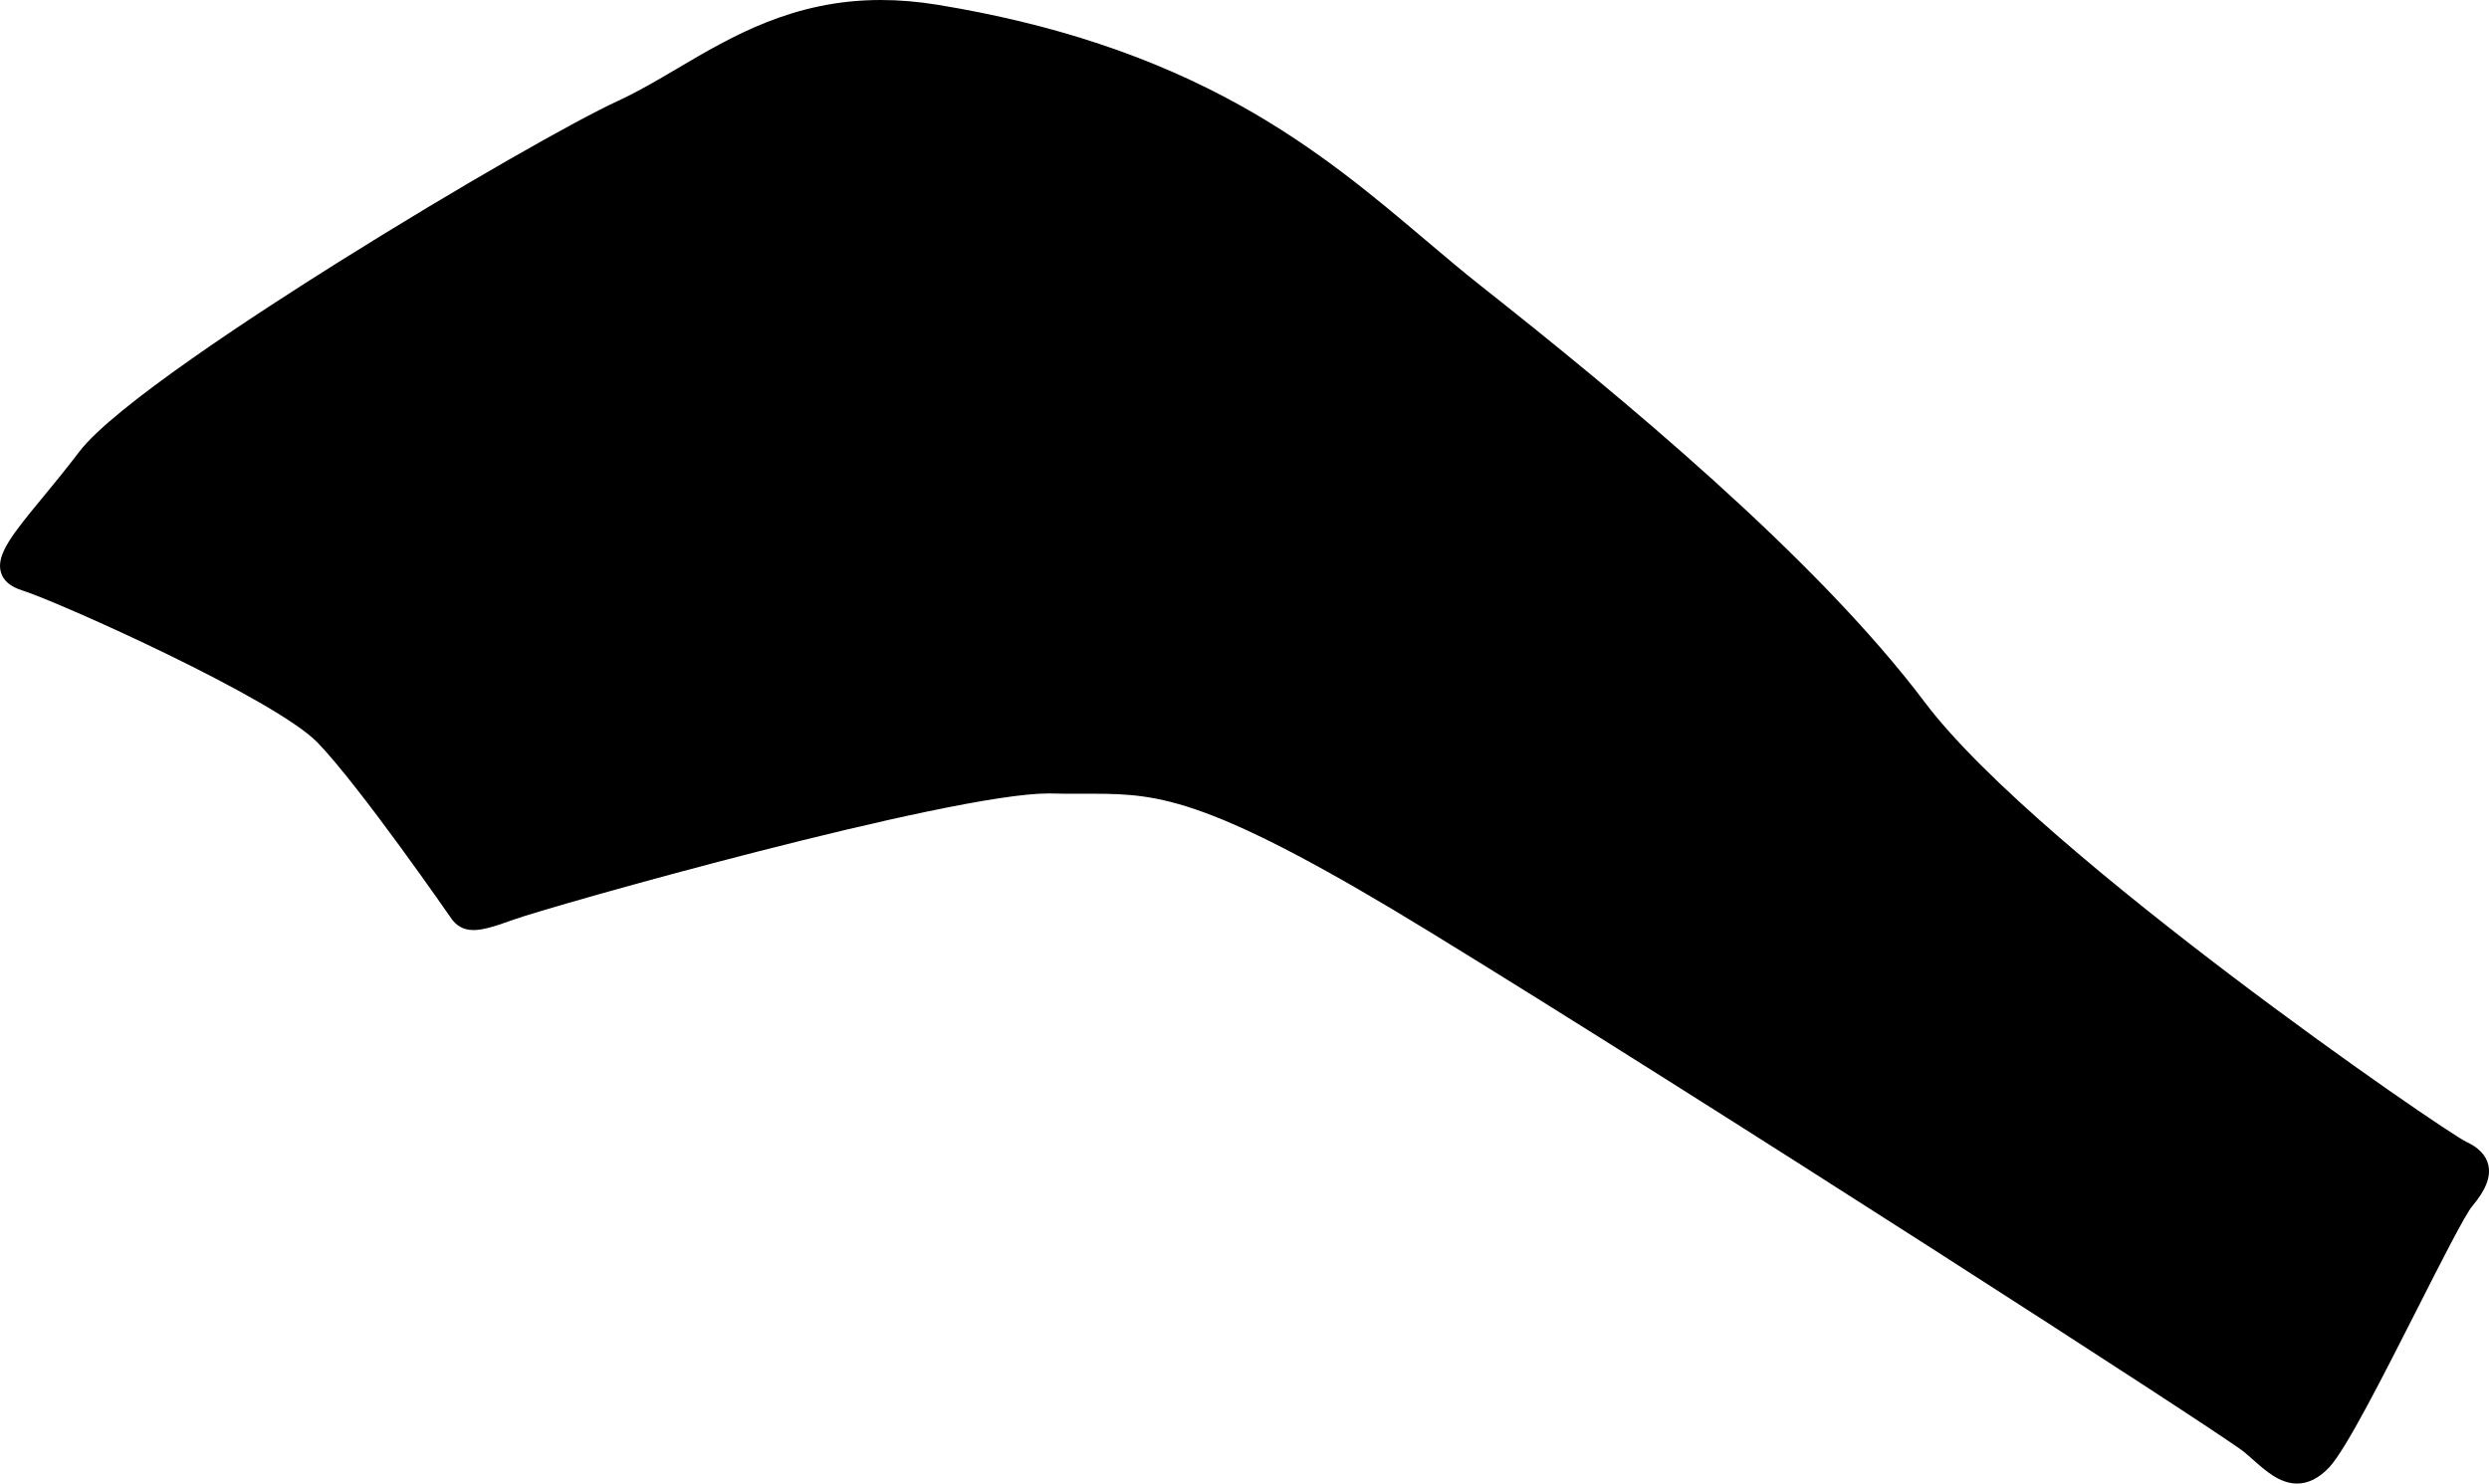 <?xml version="1.0" encoding="utf-8"?>
<!-- Generator: Adobe Illustrator 16.0.0, SVG Export Plug-In . SVG Version: 6.00 Build 0)  -->
<!DOCTYPE svg PUBLIC "-//W3C//DTD SVG 1.1//EN" "http://www.w3.org/Graphics/SVG/1.1/DTD/svg11.dtd">
<svg version="1.1" id="Layer_1" xmlns="http://www.w3.org/2000/svg" xmlns:xlink="http://www.w3.org/1999/xlink" x="0px" y="0px"
	 width="1431.037px" height="853.207px" viewBox="0 0 1431.037 853.207" enable-background="new 0 0 1431.037 853.207"
	 xml:space="preserve">
<path d="M1320.717,853.207c-9.933,0-17.947-7.123-25.701-14.012c-1.543-1.365-3.138-2.783-4.683-4.076
	c-11.503-9.652-313.132-204.104-468.264-299.164c-58.709-35.979-99.953-57.812-129.803-68.729
	c-27.281-9.973-43.894-10.739-64.379-10.739c-1.56,0-3.131,0.004-4.729,0.006l-0.197,0.004c-1.586,0.002-3.19,0.006-4.821,0.006
	c-3.607,0-8.41-0.018-13.566-0.154c-0.568-0.016-1.146-0.021-1.76-0.021c-56.822,0-287.752,65.248-308.221,72.805
	c-11.09,4.092-17.568,5.765-22.368,5.765c-6.618-0.005-10.024-3.193-12.257-5.979l-0.125-0.158l-0.113-0.166
	c-0.521-0.754-52.447-75.863-77.02-101.396C158.731,402.27,34.589,346.464,12.518,339.46c-6.553-2.078-10.584-5.535-11.985-10.276
	c-3.023-10.224,7.073-22.495,23.805-42.827c6.389-7.763,13.629-16.562,21.271-26.607c19.705-25.9,101.826-79.429,149.021-109.032
	c70.479-44.201,136.95-81.804,160.506-92.618c11.471-5.268,22.639-11.854,34.461-18.828C420.808,20.858,456.181,0,506.415,0
	c10.531,0,21.527,0.925,32.685,2.754c66.668,10.932,123.553,29.852,173.896,57.84c43.972,24.443,77.312,52.664,106.727,77.563
	c10.905,9.229,21.203,17.947,31.666,26.211c79.396,62.713,192.244,155.777,255.317,239.584
	c34.043,45.235,113.979,109.971,175.041,156.312c68.479,51.978,130.147,93.601,136.157,96.365
	c7.199,3.316,11.486,7.84,12.745,13.443c1.521,6.778-1.406,14.271-9.215,23.582c-4.249,5.062-18.125,32.428-31.542,58.895
	c-20.224,39.875-41.131,81.109-50.7,91.314C1333.38,850.064,1327.16,853.207,1320.717,853.207L1320.717,853.207z"/>
</svg>
